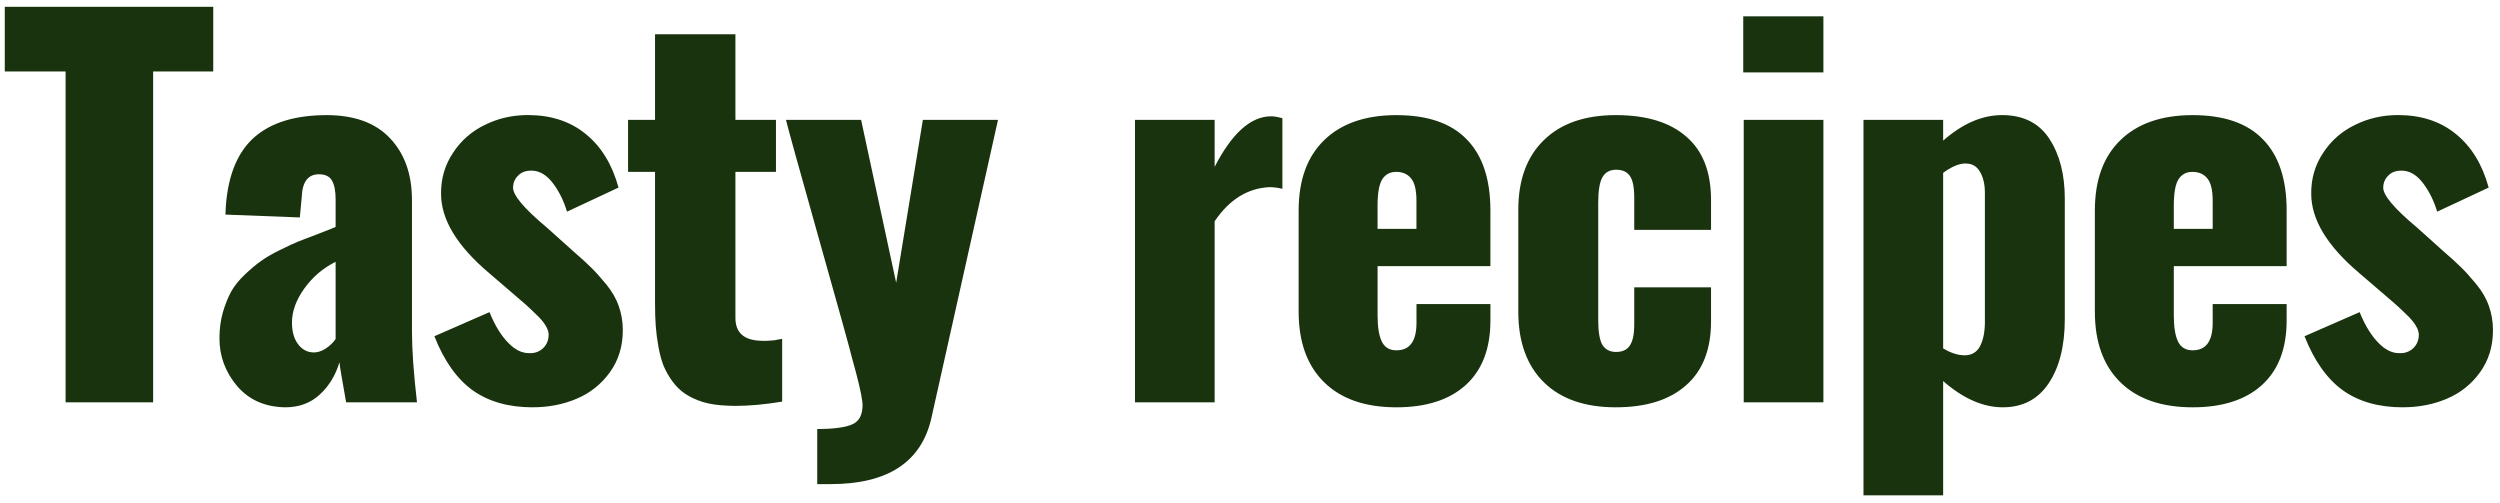 <svg width="174" height="35" fill="none" xmlns="http://www.w3.org/2000/svg">
  <path d="M4.565 28V4.974H.332V.475H14.842v4.499h-4.184V28H4.565ZM21.848 24.53c.266 0 .537-.089.814-.266.288-.188.52-.409.697-.664v-5.379c-.885.443-1.616 1.068-2.191 1.876-.565.797-.847 1.577-.847 2.341 0 .642.144 1.151.432 1.527.288.376.653.565 1.096.565Zm-2.009 3.818c-1.395-.022-2.507-.515-3.337-1.478-.819-.974-1.228-2.081-1.228-3.32 0-.642.077-1.24.232-1.793.166-.564.36-1.051.581-1.461.232-.409.553-.808.963-1.195.409-.387.78-.697 1.112-.93.332-.243.769-.498 1.312-.764.553-.277.996-.481 1.328-.614.332-.133.78-.304 1.345-.515.576-.221.98-.382 1.212-.481v-1.942c0-.553-.083-.98-.249-1.278-.166-.299-.47-.448-.913-.448-.753 0-1.151.52-1.195 1.561l-.133 1.444-5.18-.199c0-.033.006-.144.017-.332.011-.188.017-.293.017-.315.166-2.147.83-3.73 1.992-4.748 1.173-1.018 2.844-1.527 5.014-1.527 1.937 0 3.409.537 4.416 1.61 1.018 1.074 1.527 2.507 1.527 4.3v9.147c0 1.262.116 2.905.349 4.931h-4.931c-.288-1.594-.443-2.523-.465-2.789-.266.896-.719 1.644-1.361 2.241-.642.598-1.45.896-2.424.896ZM37.073 28.349c-1.671 0-3.06-.393-4.167-1.179-1.107-.797-1.998-2.053-2.673-3.768l3.835-1.677c.376.93.819 1.649 1.328 2.158.454.465.93.697 1.428.697h.166c.343-.022.631-.155.863-.399.232-.255.343-.564.332-.93-.011-.188-.083-.387-.216-.598-.122-.221-.36-.498-.714-.83-.354-.343-.603-.576-.747-.697-.133-.122-.448-.393-.946-.814l-1.527-1.312c-2.225-1.882-3.337-3.719-3.337-5.512-.011-1.062.271-2.02.847-2.872.553-.841 1.289-1.483 2.208-1.926.919-.454 1.915-.681 2.988-.681 1.605 0 2.944.437 4.018 1.312 1.085.874 1.848 2.119 2.291 3.735l-3.586 1.677c-.221-.742-.542-1.395-.963-1.959-.421-.565-.896-.863-1.428-.896h-.05c-.398-.011-.708.094-.93.315-.243.221-.371.498-.382.83-.044.531.742 1.472 2.357 2.822.133.122.232.21.299.266l1.478 1.328c.576.498 1.007.891 1.295 1.179.288.277.636.664 1.046 1.162.409.498.703 1.007.88 1.527.188.52.282 1.079.282 1.677 0 1.118-.299 2.092-.896 2.922-.598.83-1.367 1.444-2.308 1.843-.93.398-1.953.598-3.071.598ZM50.587 28.232c-.609-.022-1.162-.105-1.66-.249-.487-.155-.902-.349-1.245-.581-.343-.232-.642-.526-.896-.88-.255-.354-.459-.719-.614-1.096-.144-.376-.26-.814-.349-1.312-.088-.498-.149-.974-.183-1.428-.033-.465-.05-.985-.05-1.56v-9.164h-1.876V8.344h1.876V2.384h5.595v5.96h2.822v3.619h-2.822V22.123c0 1.029.592 1.561 1.776 1.594.144.011.304.011.481 0 .188-.011.338-.022.448-.033.122-.022.238-.044.349-.066.122-.022.188-.033.199-.033v4.366c-1.184.199-2.28.299-3.287.299-.188 0-.376-.005-.564-.017ZM56.88 33.694v-3.835c1.218 0 2.059-.122 2.523-.365.421-.221.631-.658.631-1.312 0-.077-.005-.155-.017-.232-.066-.565-.31-1.594-.731-3.088-.122-.52-.885-3.271-2.291-8.251-1.406-4.992-2.169-7.747-2.291-8.268h5.229l2.44 11.339 1.859-11.339h5.229L64.832 29.062c-.686 3.088-3.027 4.632-7.022 4.632H56.88ZM78.994 28V8.344h5.545v3.271c1.206-2.346 2.518-3.52 3.935-3.52.199 0 .459.044.78.133v4.914c-.31-.077-.614-.116-.913-.116-1.516.077-2.784.869-3.802 2.374V28h-5.545ZM95.879 15.931h2.706v-1.959c0-.731-.122-1.245-.365-1.544-.243-.31-.592-.465-1.046-.465-.432 0-.758.177-.98.531-.21.354-.315.957-.315 1.81v1.627Zm1.312 12.418c-2.169 0-3.846-.581-5.03-1.743-1.184-1.162-1.776-2.8-1.776-4.914v-7.039c0-2.114.592-3.746 1.776-4.897 1.195-1.162 2.872-1.743 5.03-1.743 2.18 0 3.813.564 4.898 1.693 1.095 1.118 1.643 2.767 1.643 4.947v3.868h-7.852v3.453c0 .797.1 1.4.299 1.81.199.398.537.598 1.013.598.93 0 1.395-.636 1.395-1.909v-1.312h5.146v1.145c0 1.959-.575 3.459-1.726 4.499-1.14 1.029-2.745 1.544-4.815 1.544ZM112.464 28.349c-2.158 0-3.829-.581-5.013-1.743-1.185-1.173-1.777-2.806-1.777-4.897v-7.106c0-2.081.592-3.697 1.777-4.848 1.184-1.162 2.855-1.743 5.013-1.743 2.125 0 3.758.498 4.898 1.494 1.151.985 1.726 2.457 1.726 4.416v2.075h-5.345v-2.225c0-.753-.106-1.267-.316-1.544-.199-.277-.514-.415-.946-.415-.432 0-.747.172-.946.515-.2.343-.299.935-.299 1.776v8.151c0 .852.099 1.439.299 1.76.21.321.525.481.946.481.432 0 .747-.144.946-.432.21-.299.316-.791.316-1.478V19.998h5.345v2.374c0 1.948-.581 3.431-1.743 4.449-1.151 1.018-2.778 1.527-4.881 1.527ZM121.33 5.04V1.139h5.578v3.901h-5.578ZM121.363 28V8.344h5.545V28h-5.545ZM136.737 24.73h.033c.465-.011.808-.216 1.03-.614.221-.42.337-.957.348-1.61v-9.098c0-.598-.122-1.096-.365-1.494-.221-.354-.537-.531-.946-.531h-.15c-.42.033-.902.249-1.444.647V24.248c.531.321 1.029.481 1.494.481Zm-7.039 9.745V8.344h5.545v1.444c1.35-1.184 2.712-1.776 4.084-1.776h.183c1.416.044 2.468.609 3.154 1.693.697 1.085 1.046 2.457 1.046 4.117v8.384c0 1.87-.377 3.365-1.129 4.482-.742 1.107-1.804 1.66-3.188 1.66-1.372 0-2.756-.609-4.15-1.826v7.952h-5.545ZM151.297 15.931h2.706v-1.959c0-.731-.121-1.245-.365-1.544-.243-.31-.592-.465-1.046-.465-.431 0-.758.177-.979.531-.211.354-.316.957-.316 1.81v1.627Zm1.312 12.418c-2.169 0-3.846-.581-5.03-1.743-1.185-1.162-1.777-2.8-1.777-4.914v-7.039c0-2.114.592-3.746 1.777-4.897 1.195-1.162 2.872-1.743 5.03-1.743 2.18 0 3.813.564 4.897 1.693 1.096 1.118 1.644 2.767 1.644 4.947v3.868h-7.853v3.453c0 .797.1 1.4.299 1.81.199.398.537.598 1.013.598.93 0 1.394-.636 1.394-1.909v-1.312h5.147v1.145c0 1.959-.576 3.459-1.727 4.499-1.14 1.029-2.744 1.544-4.814 1.544ZM167.236 28.349c-1.672 0-3.061-.393-4.167-1.179-1.107-.797-1.998-2.053-2.673-3.768l3.835-1.677c.376.93.819 1.649 1.328 2.158.454.465.929.697 1.427.697h.166c.344-.022.631-.155.864-.399.232-.255.343-.564.332-.93-.011-.188-.083-.387-.216-.598-.122-.221-.36-.498-.714-.83-.354-.343-.603-.576-.747-.697-.133-.122-.448-.393-.946-.814l-1.528-1.312c-2.224-1.882-3.336-3.719-3.336-5.512-.012-1.062.271-2.02.846-2.872.554-.841 1.29-1.483 2.208-1.926.919-.454 1.915-.681 2.988-.681 1.605 0 2.944.437 4.018 1.312 1.085.874 1.848 2.119 2.291 3.735l-3.586 1.677c-.221-.742-.542-1.395-.963-1.959-.42-.565-.896-.863-1.427-.896h-.05c-.399-.011-.709.094-.93.315-.243.221-.371.498-.382.83-.044.531.742 1.472 2.358 2.822.132.122.232.21.298.266l1.478 1.328c.575.498 1.007.891 1.295 1.179.288.277.636.664 1.046 1.162.409.498.703 1.007.88 1.527.188.52.282 1.079.282 1.677 0 1.118-.299 2.092-.897 2.922-.597.83-1.366 1.444-2.307 1.843-.93.398-1.954.598-3.071.598Z" fill="#18330D"/>
</svg>
